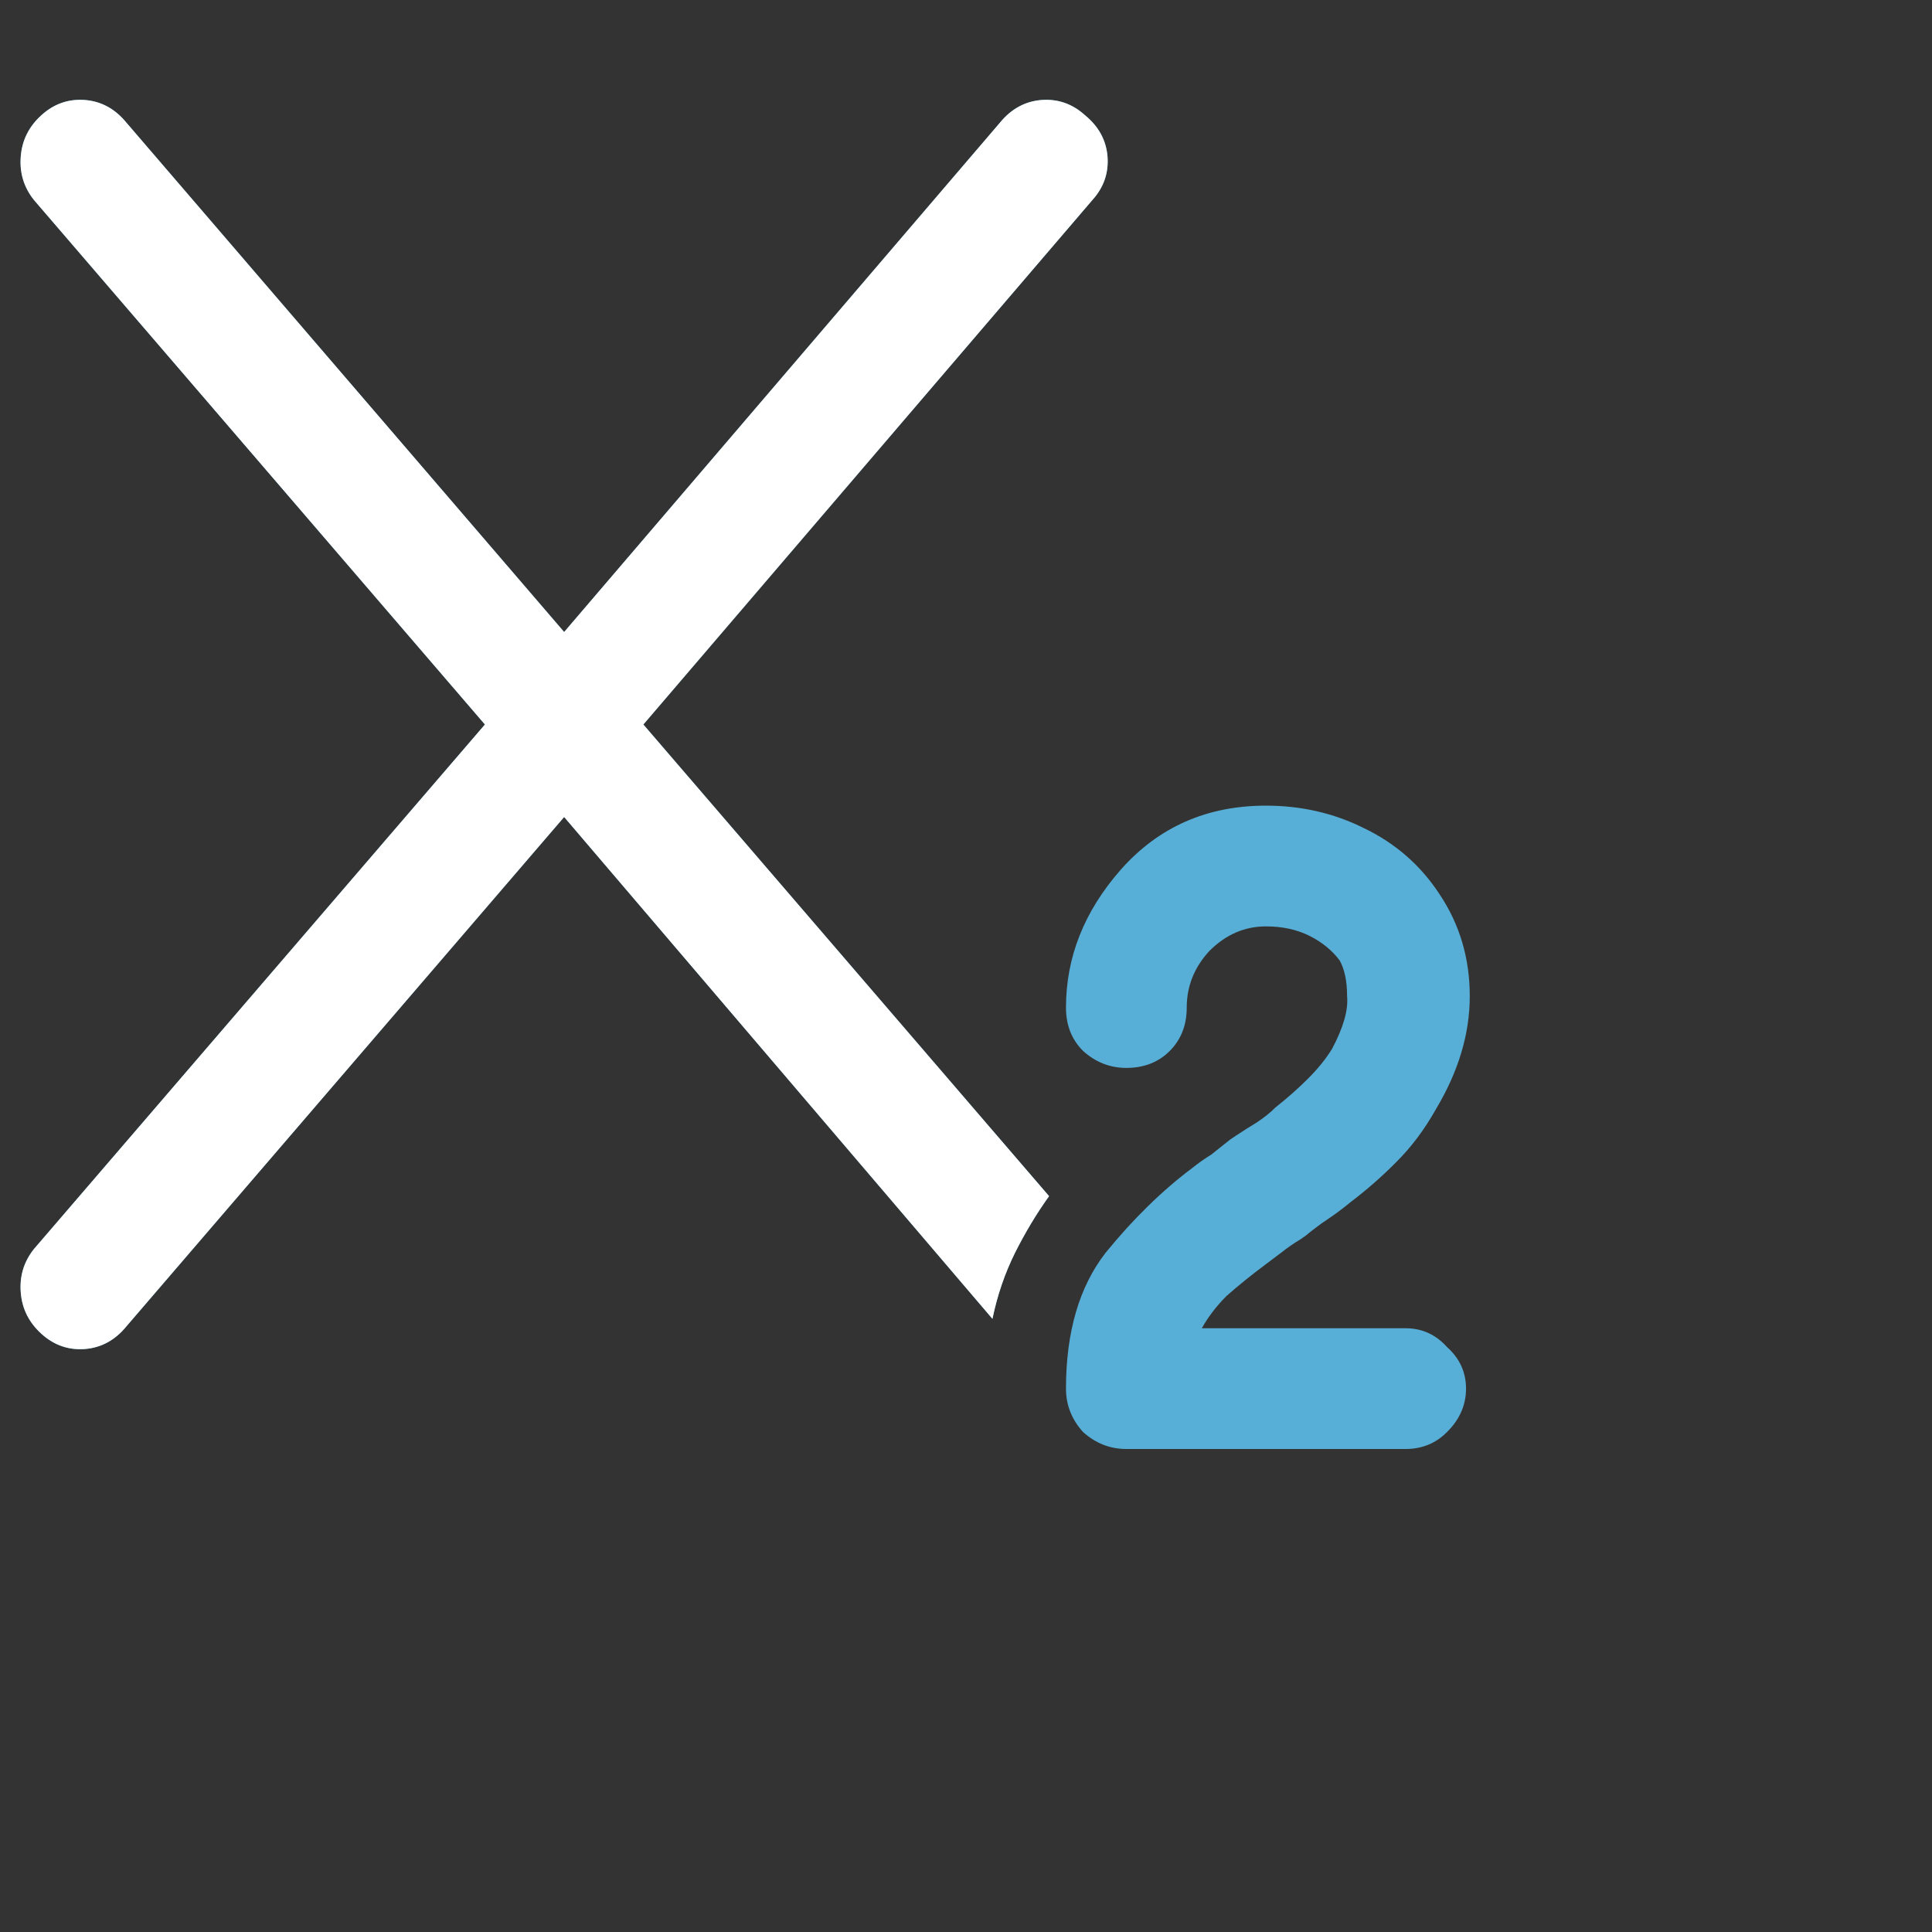 <svg viewBox="0 0 16 16" fill="none" xmlns="http://www.w3.org/2000/svg">
<rect x="0" y="0" width="16" height="16" fill="#333333" stroke="none"/>
<path d="M8.984 0.953C9.099 1.047 9.161 1.161 9.172 1.297C9.182 1.432 9.141 1.552 9.047 1.656L5.328 6L8.688 9.906C8.583 10.052 8.49 10.208 8.406 10.375C8.323 10.542 8.26 10.724 8.219 10.922L4.672 6.766L1.047 10.984C0.953 11.099 0.839 11.161 0.703 11.172C0.568 11.182 0.448 11.141 0.344 11.047C0.24 10.953 0.182 10.838 0.172 10.703C0.161 10.568 0.198 10.448 0.281 10.344L4.016 6L0.281 1.656C0.198 1.552 0.161 1.432 0.172 1.297C0.182 1.161 0.24 1.047 0.344 0.953C0.448 0.859 0.568 0.818 0.703 0.828C0.839 0.839 0.953 0.901 1.047 1.016L4.672 5.234L8.281 1.016C8.375 0.901 8.49 0.839 8.625 0.828C8.76 0.818 8.88 0.859 8.984 0.953ZM9.828 8.344C9.828 8.167 9.891 8.01 10.016 7.875C10.151 7.74 10.307 7.672 10.484 7.672C10.62 7.672 10.74 7.698 10.844 7.75C10.948 7.802 11.031 7.87 11.094 7.953C11.135 8.026 11.156 8.125 11.156 8.25C11.167 8.365 11.125 8.51 11.031 8.687C10.979 8.771 10.912 8.854 10.828 8.937C10.755 9.01 10.667 9.089 10.562 9.172C10.521 9.214 10.469 9.255 10.406 9.297C10.354 9.328 10.297 9.365 10.234 9.406L10.188 9.437C10.135 9.479 10.083 9.521 10.031 9.562C9.979 9.594 9.927 9.63 9.875 9.672C9.625 9.859 9.385 10.094 9.156 10.375C8.938 10.656 8.828 11.031 8.828 11.5C8.828 11.635 8.875 11.755 8.969 11.859C9.073 11.953 9.193 12 9.328 12H11.641C11.776 12 11.891 11.953 11.984 11.859C12.089 11.755 12.141 11.635 12.141 11.5C12.141 11.365 12.089 11.25 11.984 11.156C11.891 11.052 11.776 11 11.641 11H9.953C10.005 10.906 10.073 10.818 10.156 10.734C10.25 10.651 10.359 10.562 10.484 10.469C10.526 10.438 10.568 10.406 10.609 10.375C10.662 10.333 10.714 10.297 10.766 10.266L10.812 10.234C10.875 10.182 10.938 10.135 11 10.094C11.062 10.052 11.125 10.005 11.188 9.953C11.312 9.859 11.438 9.75 11.562 9.625C11.688 9.5 11.797 9.354 11.891 9.187C12.078 8.875 12.172 8.562 12.172 8.25C12.172 7.937 12.089 7.656 11.922 7.406C11.766 7.167 11.557 6.984 11.297 6.859C11.047 6.734 10.776 6.672 10.484 6.672C9.995 6.672 9.594 6.849 9.281 7.203C8.979 7.547 8.828 7.927 8.828 8.344C8.828 8.49 8.875 8.609 8.969 8.703C9.073 8.797 9.193 8.844 9.328 8.844C9.474 8.844 9.594 8.797 9.688 8.703C9.781 8.609 9.828 8.49 9.828 8.344Z" fill="#60CDFF" fill-opacity="0.8"/>
<path d="M8.984 0.953C9.099 1.047 9.161 1.161 9.172 1.297C9.182 1.432 9.141 1.552 9.047 1.656L5.328 6L8.688 9.906C8.583 10.052 8.49 10.208 8.406 10.375C8.323 10.542 8.26 10.724 8.219 10.922L4.672 6.766L1.047 10.984C0.953 11.099 0.839 11.161 0.703 11.172C0.568 11.182 0.448 11.141 0.344 11.047C0.24 10.953 0.182 10.838 0.172 10.703C0.161 10.568 0.198 10.448 0.281 10.344L4.016 6L0.281 1.656C0.198 1.552 0.161 1.432 0.172 1.297C0.182 1.161 0.24 1.047 0.344 0.953C0.448 0.859 0.568 0.818 0.703 0.828C0.839 0.839 0.953 0.901 1.047 1.016L4.672 5.234L8.281 1.016C8.375 0.901 8.49 0.839 8.625 0.828C8.76 0.818 8.88 0.859 8.984 0.953Z" fill="white"/>
</svg>
